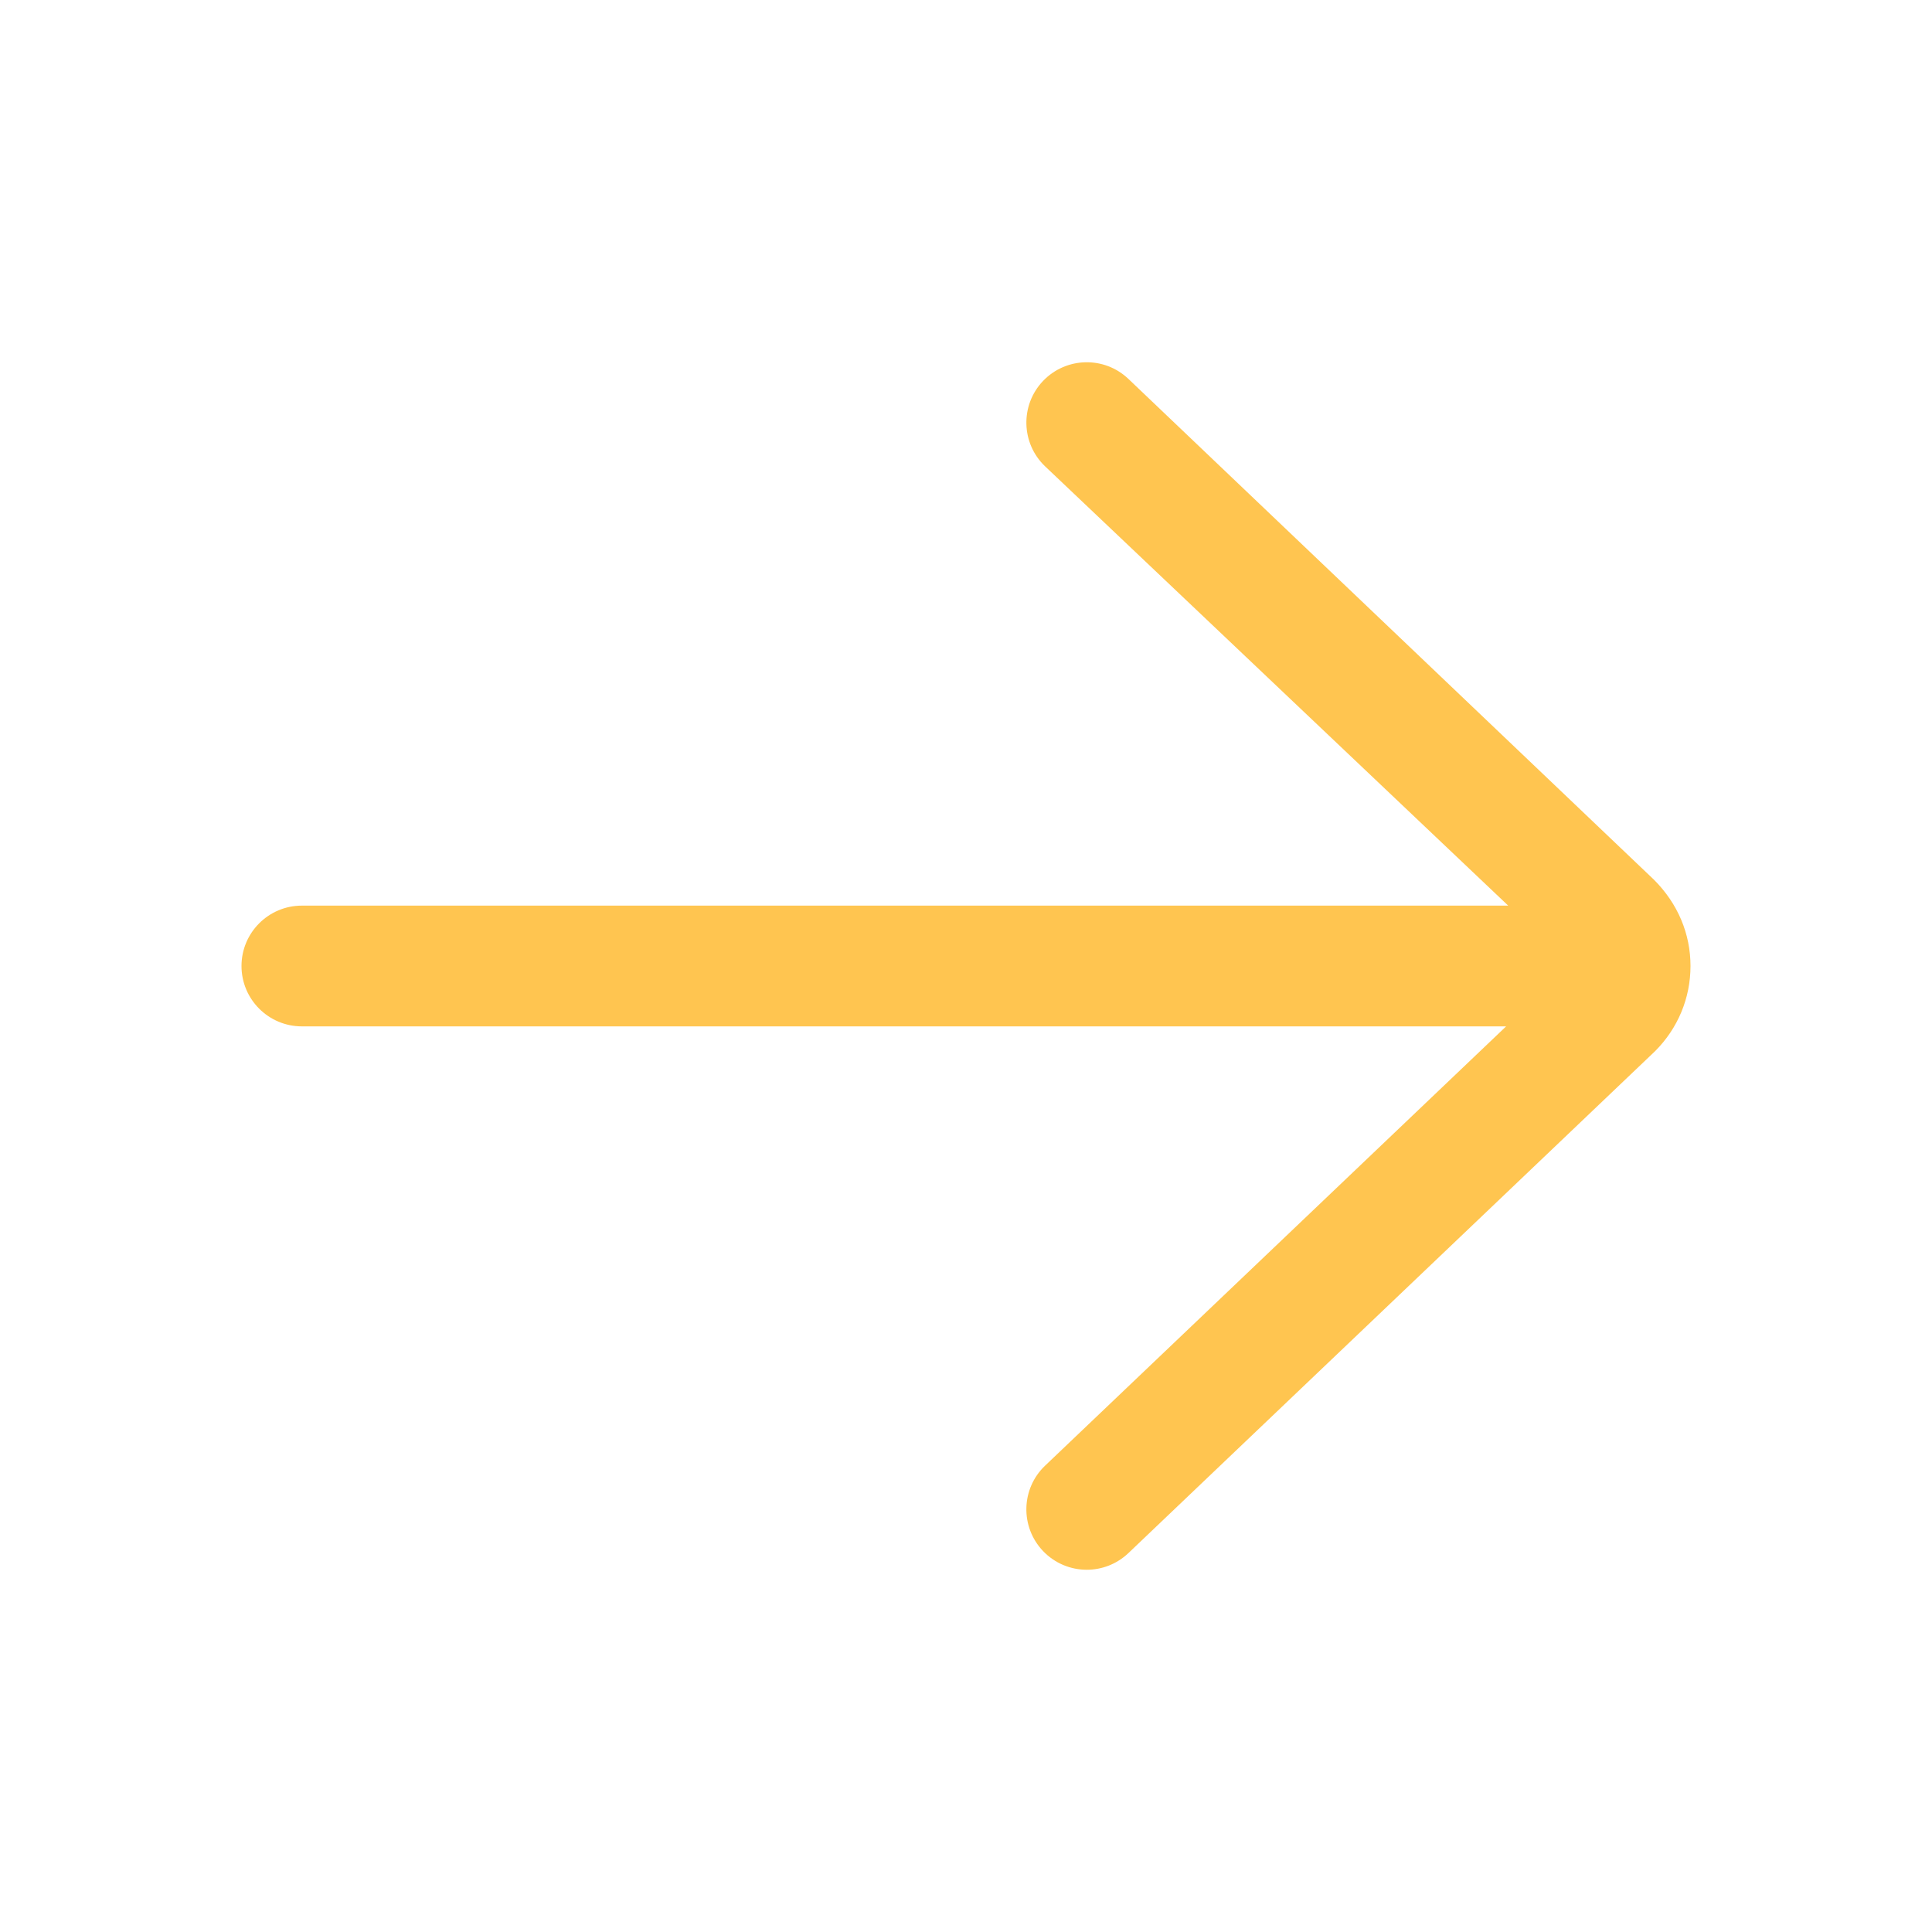 <svg width="512" height="512" viewBox="0 0 512 512" fill="none" xmlns="http://www.w3.org/2000/svg">
<path d="M299.04 100.416C292.648 94.328 282.528 94.568 276.416 100.96C270.32 107.36 270.568 117.488 276.96 123.584L399.688 240H80C71.168 240 64 247.168 64 256C64 264.832 71.168 272 80 272H399.136L276.96 388.416C270.56 394.512 270.32 404.64 276.416 411.04C279.56 414.336 283.784 416 288 416C291.968 416 295.936 414.536 299.04 411.584L438.6 278.584C444.664 272.52 448 264.504 448 256C448 247.496 444.664 239.48 438.32 233.136L299.04 100.416Z" fill="#FFC550"/>
</svg>
